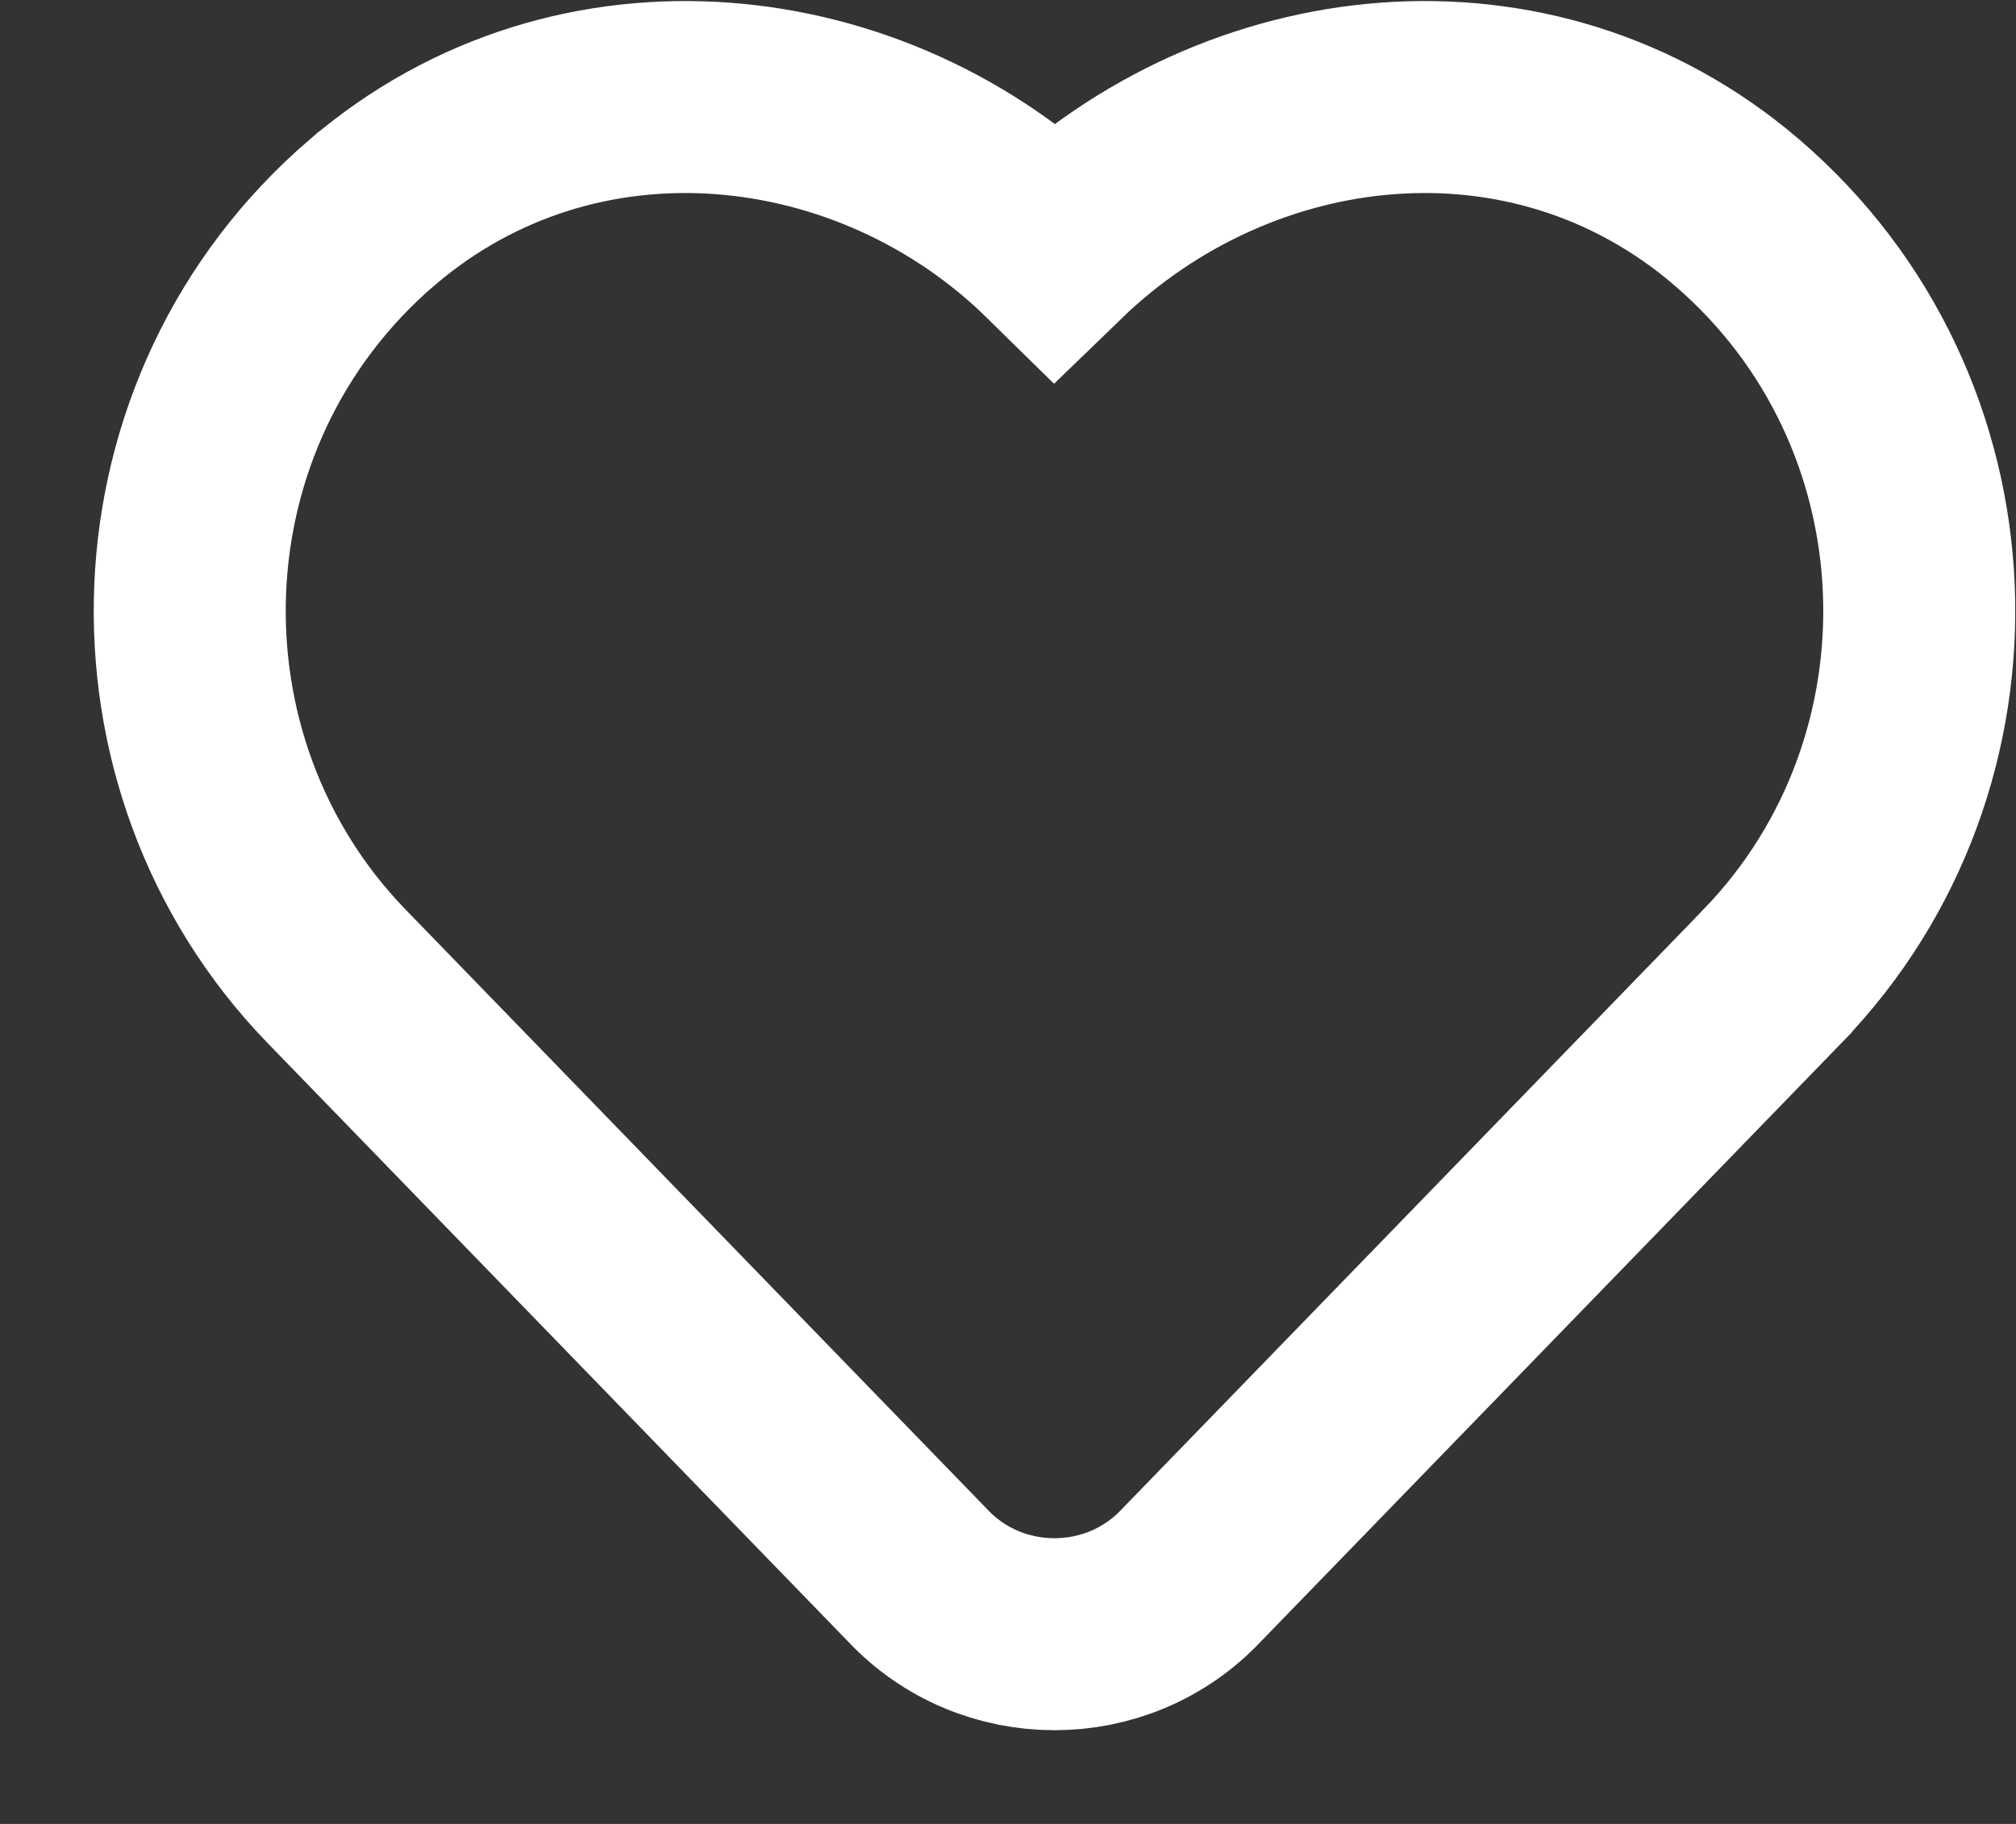<svg width="21" height="19" viewBox="0 0 21 19" fill="none" xmlns="http://www.w3.org/2000/svg">
<rect x="0" y="0" width="21" height="19" fill="#333333" stroke="none"/>
<path d="M18.088 2.209L18.087 2.208C15.952 0.384 12.901 0.747 10.985 2.601C9.092 0.741 6.011 0.389 3.882 2.208L3.882 2.208L3.88 2.209C1.468 4.277 1.356 7.943 3.499 10.163L3.501 10.165L9.556 16.408C10.325 17.229 11.643 17.229 12.412 16.408L18.468 10.165L18.469 10.163C20.613 7.943 20.501 4.277 18.088 2.209Z" stroke="white" stroke-width="2"/>
</svg>
